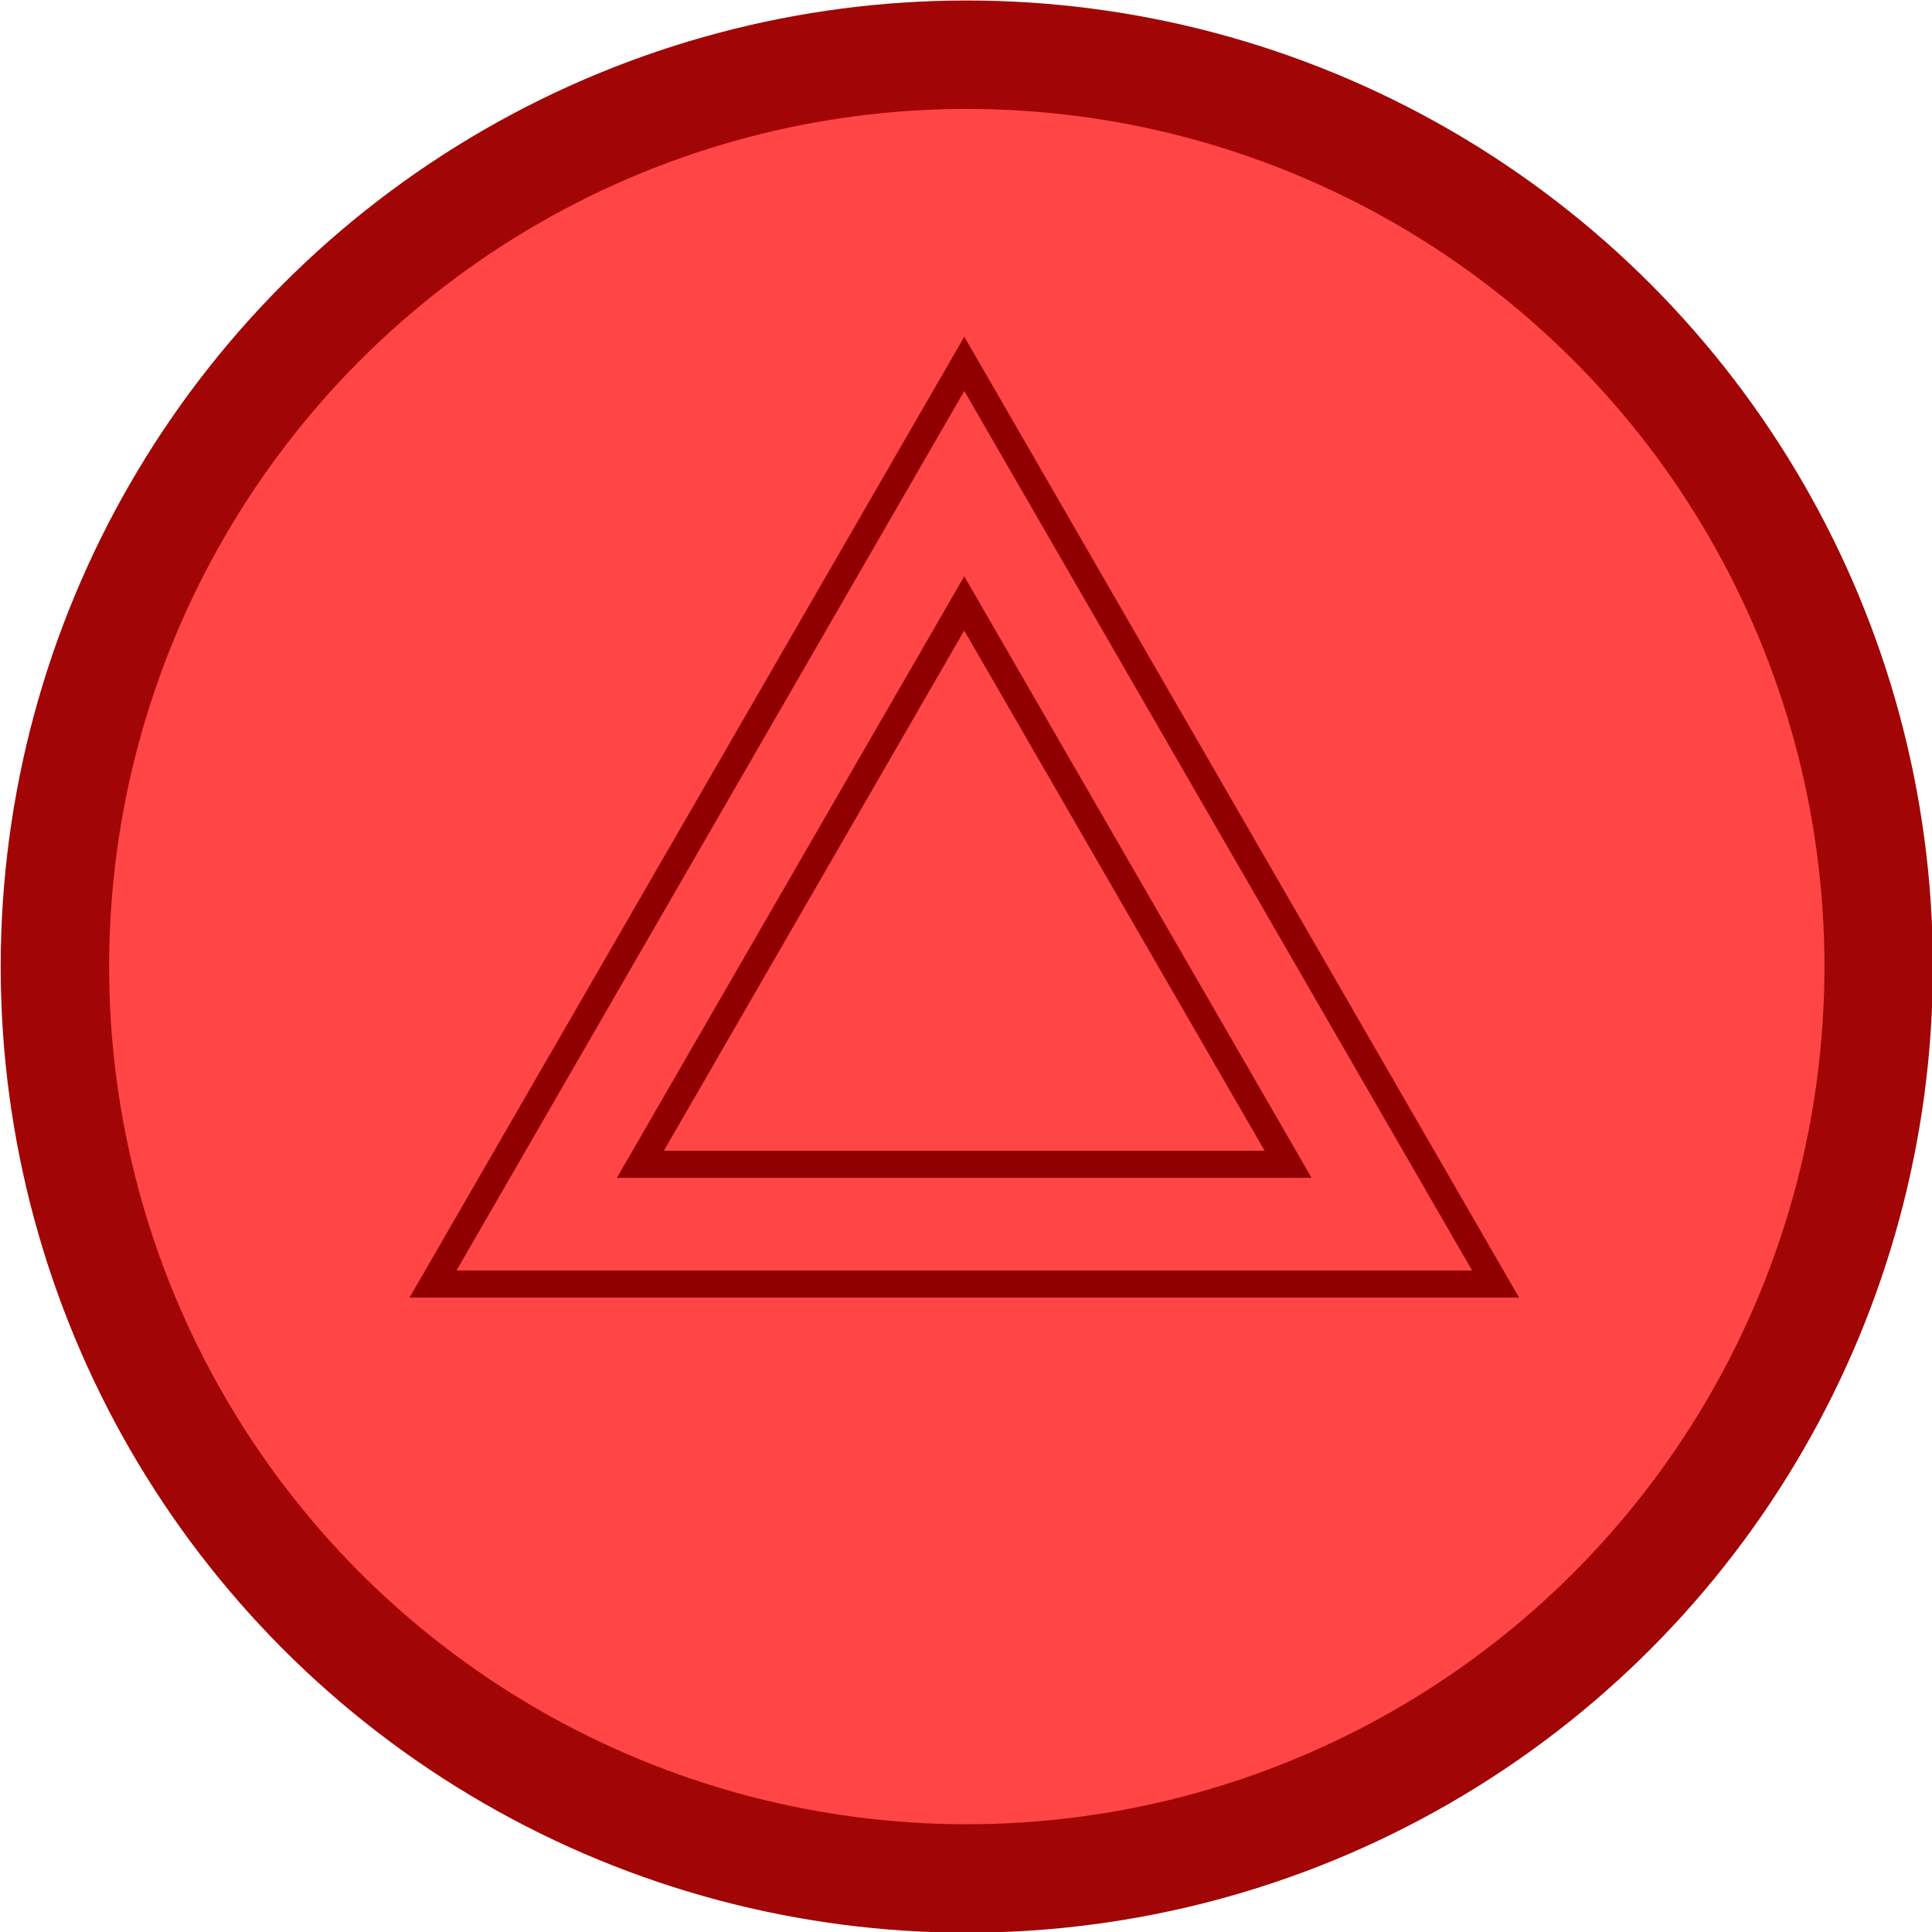 <?xml version="1.0" encoding="UTF-8" standalone="no"?>
<!-- Created with Inkscape (http://www.inkscape.org/) -->

<svg
   xmlns:dc="http://purl.org/dc/elements/1.1/"
   xmlns:cc="http://creativecommons.org/ns#"
   xmlns:rdf="http://www.w3.org/1999/02/22-rdf-syntax-ns#"
   xmlns:svg="http://www.w3.org/2000/svg"
   xmlns="http://www.w3.org/2000/svg"
   xmlns:sodipodi="http://sodipodi.sourceforge.net/DTD/sodipodi-0.dtd"
   xmlns:inkscape="http://www.inkscape.org/namespaces/inkscape"
   viewBox="0 0 42.55 42.55"
   version="1.1"
   id="svg71"
   sodipodi:docname="PStopTrue.svg"
   inkscape:version="0.92.2 (5c3e80d, 2017-08-06)">
  <defs
     id="defs65" />
  <sodipodi:namedview
     id="base"
     pagecolor="#ffffff"
     bordercolor="#666666"
     borderopacity="1.0"
     inkscape:pageopacity="0.0"
     inkscape:pageshadow="2"
     inkscape:zoom="1.979899"
     inkscape:cx="180.1011"
     inkscape:cy="-6.4846399"
     inkscape:document-units="mm"
     inkscape:current-layer="layer1"
     showgrid="false"
     fit-margin-top="0"
     fit-margin-left="0"
     fit-margin-right="0"
     fit-margin-bottom="0"
     inkscape:window-width="1920"
     inkscape:window-height="1057"
     inkscape:window-x="-8"
     inkscape:window-y="-8"
     inkscape:window-maximized="1" />
  <g
     inkscape:label="Ebene 1"
     inkscape:groupmode="layer"
     id="layer1"
     transform="translate(-22.724,-22.095)">
    <g
       id="g4776"
       transform="matrix(1.194,0,0,1.194,-149.857,-111.738)"
       inkscape:export-xdpi="238.77612"
       inkscape:export-ydpi="238.77612">
      <circle
         style="fill:#ff4545;fill-opacity:1;stroke:#a20505;stroke-width:2;stroke-miterlimit:4;stroke-dasharray:none;stroke-opacity:1"
         r="16.82"
         cy="129.917"
         cx="162.373"
         id="path3699-1-3" />
      <g
         style="stroke-width:0.5;stroke-miterlimit:4;stroke-dasharray:none"
         transform="translate(-37.858,94.094)"
         id="g4657">
        <path
           sodipodi:type="star"
           style="opacity:1;vector-effect:none;fill:none;fill-opacity:1;stroke:#900000;stroke-width:0.5;stroke-linecap:butt;stroke-linejoin:miter;stroke-miterlimit:4;stroke-dasharray:none;stroke-dashoffset:0;stroke-opacity:1"
           id="path4651"
           sodipodi:sides="3"
           sodipodi:cx="200.18488"
           sodipodi:cy="36.020897"
           sodipodi:r1="11.316145"
           sodipodi:r2="5.6580725"
           sodipodi:arg1="0.52359878"
           sodipodi:arg2="1.5707963"
           inkscape:flatsided="false"
           inkscape:rounded="0"
           inkscape:randomized="0"
           d="m 209.985,41.679 -9.8,0 -9.8,0 4.9,-8.487 4.9,-8.487 4.9,8.487 z"
           inkscape:transform-center-x="-3.6576601e-006"
           inkscape:transform-center-y="-2.8290371" />
        <path
           inkscape:transform-center-y="-1.7244113"
           inkscape:transform-center-x="-3.6673846e-006"
           d="m 206.158,39.47 -5.974,0 -5.974,0 2.987,-5.173 2.987,-5.173 2.987,5.173 z"
           inkscape:randomized="0"
           inkscape:rounded="0"
           inkscape:flatsided="false"
           sodipodi:arg2="1.5707963"
           sodipodi:arg1="0.52359878"
           sodipodi:r2="3.4488206"
           sodipodi:r1="6.8976421"
           sodipodi:cy="36.020897"
           sodipodi:cx="200.18488"
           sodipodi:sides="3"
           id="path4653"
           style="opacity:1;vector-effect:none;fill:none;fill-opacity:1;stroke:#900000;stroke-width:0.5;stroke-linecap:butt;stroke-linejoin:miter;stroke-miterlimit:4;stroke-dasharray:none;stroke-dashoffset:0;stroke-opacity:1"
           sodipodi:type="star" />
      </g>
    </g>
  </g>
</svg>
